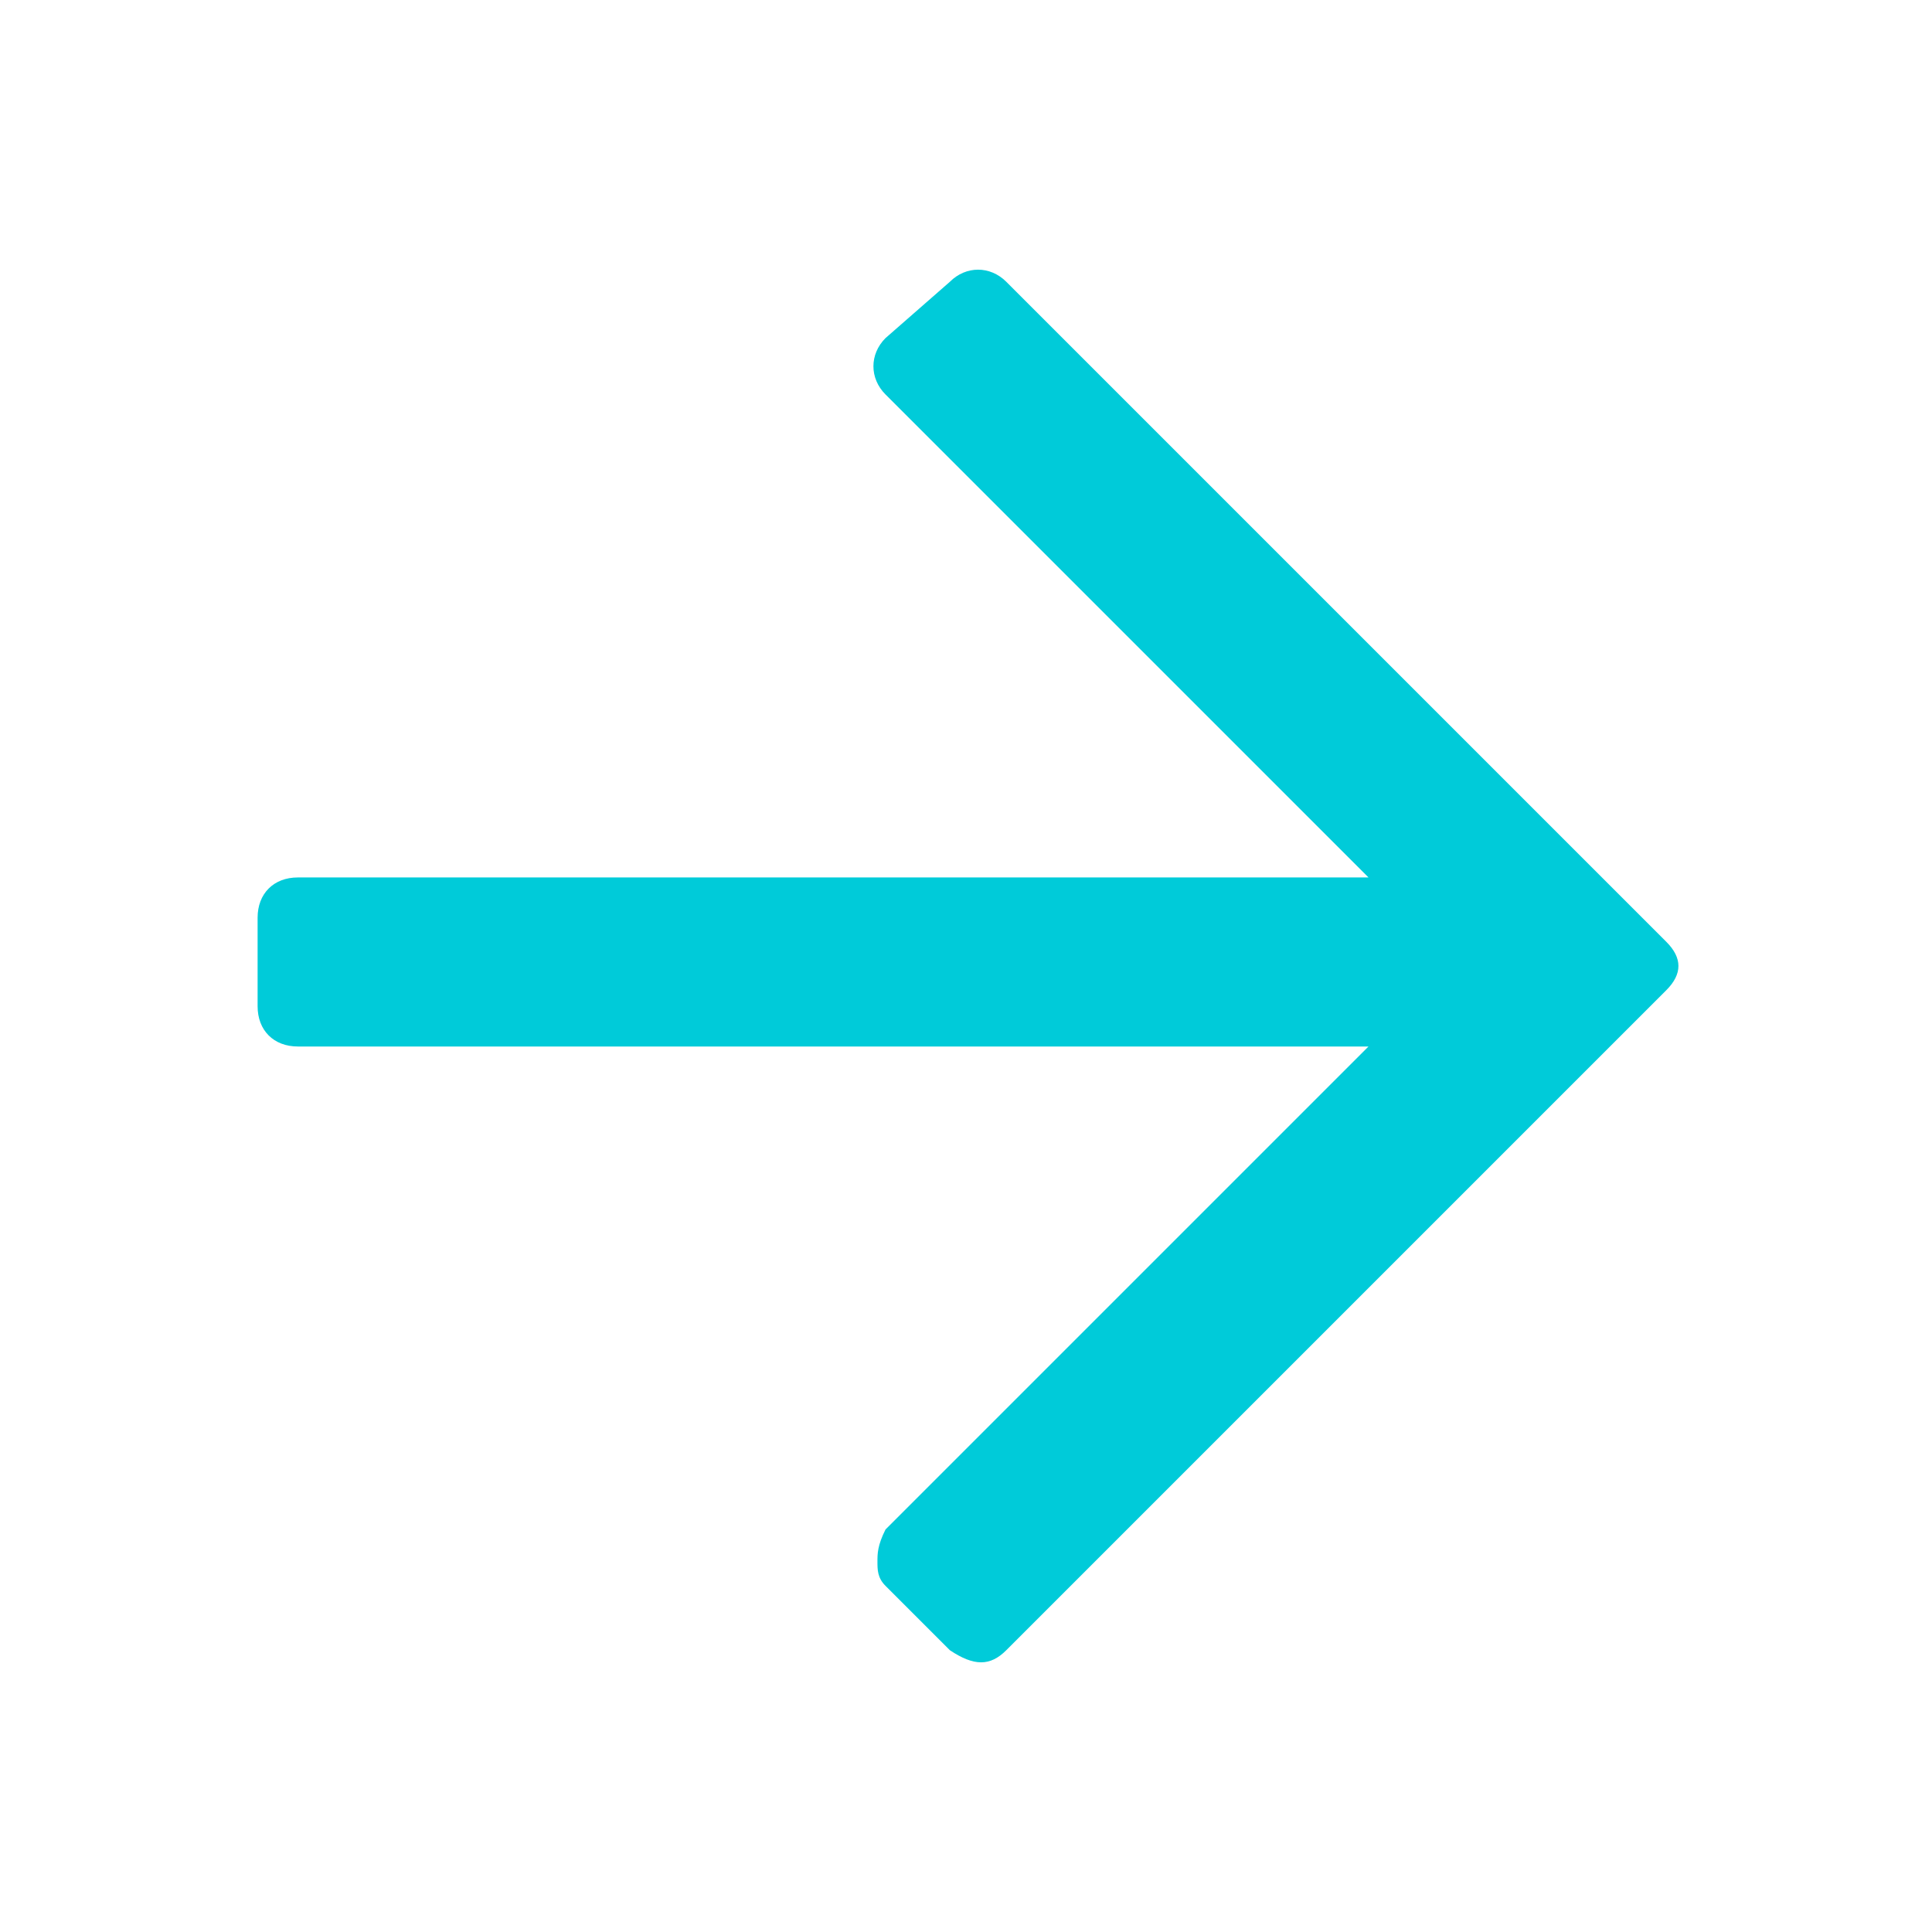 <?xml version="1.0" encoding="utf-8"?>
<!-- Generator: Adobe Illustrator 21.0.2, SVG Export Plug-In . SVG Version: 6.00 Build 0)  -->
<svg version="1.1" id="Layer_1" xmlns="http://www.w3.org/2000/svg" xmlns:xlink="http://www.w3.org/1999/xlink" x="0px" y="0px"
	 viewBox="0 0 24 24" style="enable-background:new 0 0 24 24;" xml:space="preserve">
<style type="text/css">
	.st0{fill:none;}
	.st1{fill:#00CBD9;}
</style>
<title>Icon-arrow-20px</title>
<g>
	<rect class="st0" width="24" height="24"/>
	<g>
		<path class="st1" d="M11.8,3.5c0.2-0.2,0.5-0.2,0.7,0l8.2,8.2c0.2,0.2,0.2,0.4,0,0.6l-8.2,8.2c-0.2,0.2-0.4,0.2-0.7,0L11,19.7
			c-0.1-0.1-0.1-0.2-0.1-0.3s0-0.2,0.1-0.4L17,13H3.7c-0.3,0-0.5-0.2-0.5-0.5v-1.1c0-0.3,0.2-0.5,0.5-0.5H17L11,4.9
			c-0.2-0.2-0.2-0.5,0-0.7L11.8,3.5z"/>
	</g>
</g>
</svg>
